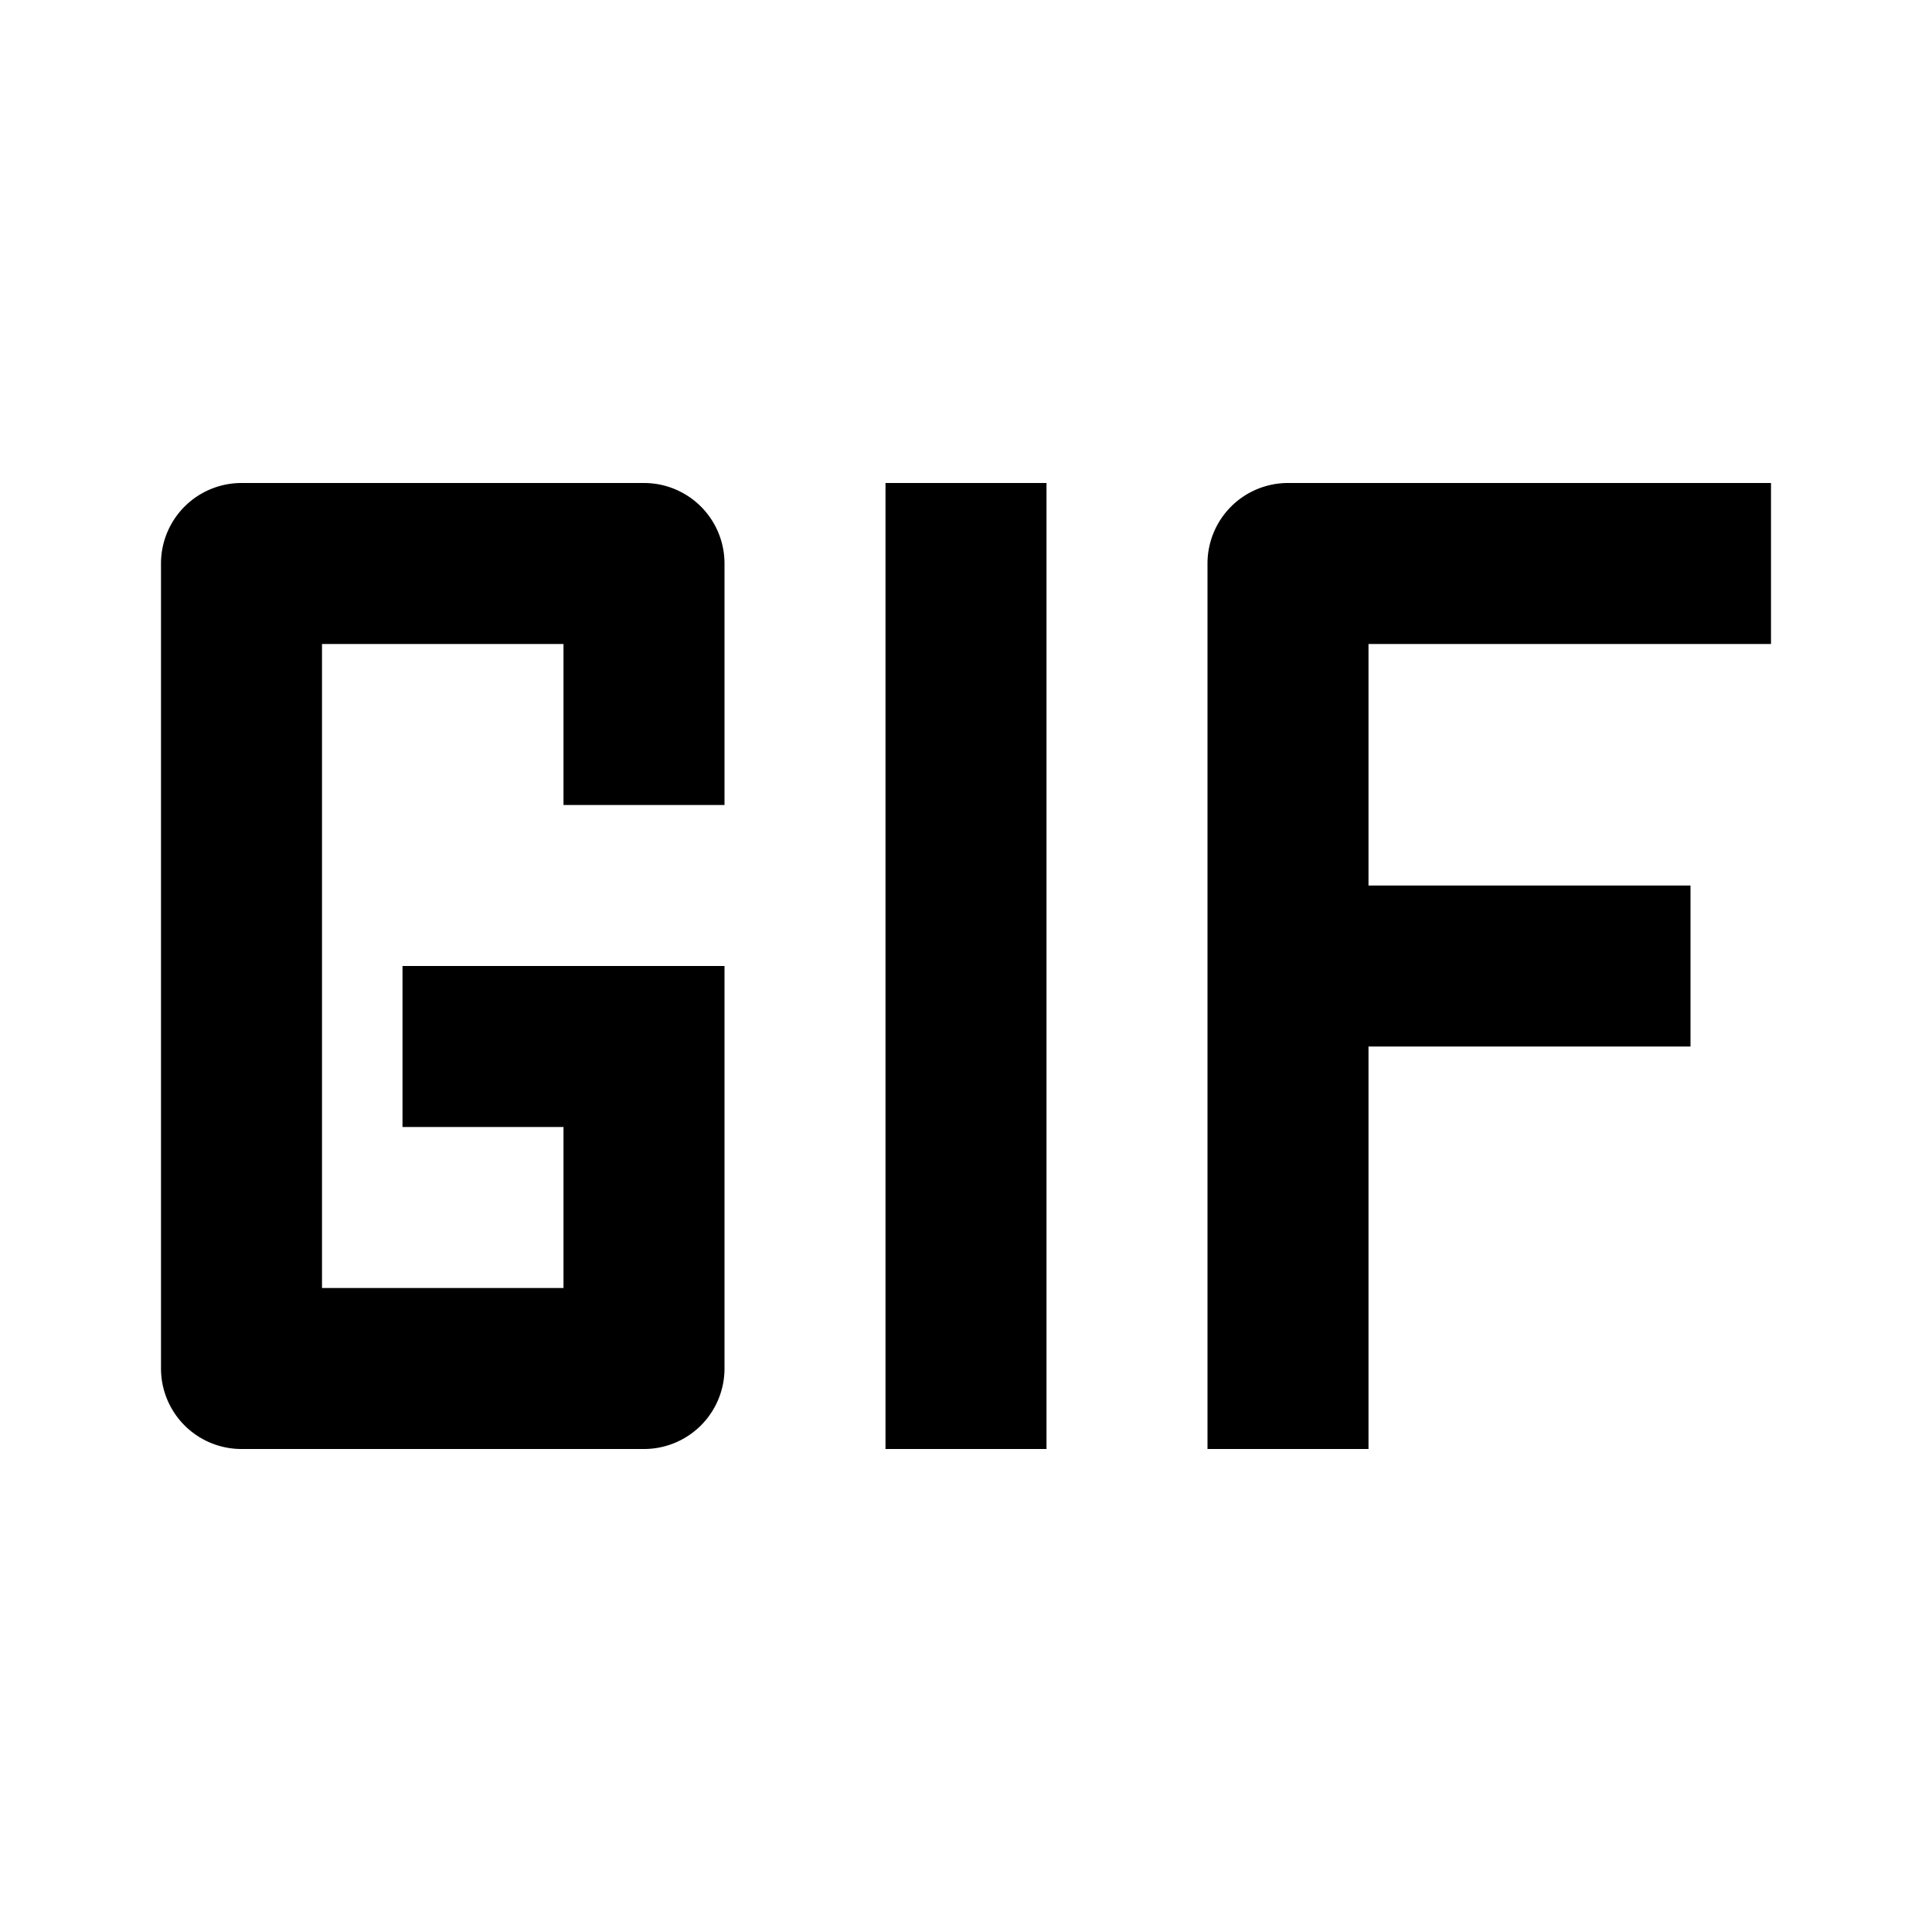 <svg xmlns="http://www.w3.org/2000/svg" viewBox="0 0 24 24" data-supported-dps="24x24" fill="currentColor" width="24" height="24" focusable="false">
  <path d="M13 18h-2V6h2v12zm9-10V6h-6a1 1 0 00-1 1v11h2v-5h4v-2h-4V8h5zM2 7v10a1 1 0 001 1h5a1 1 0 001-1v-5H5v2h2v2H4V8h3v2h2V7a1 1 0 00-1-1H3a1 1 0 00-1 1z"></path>
</svg>